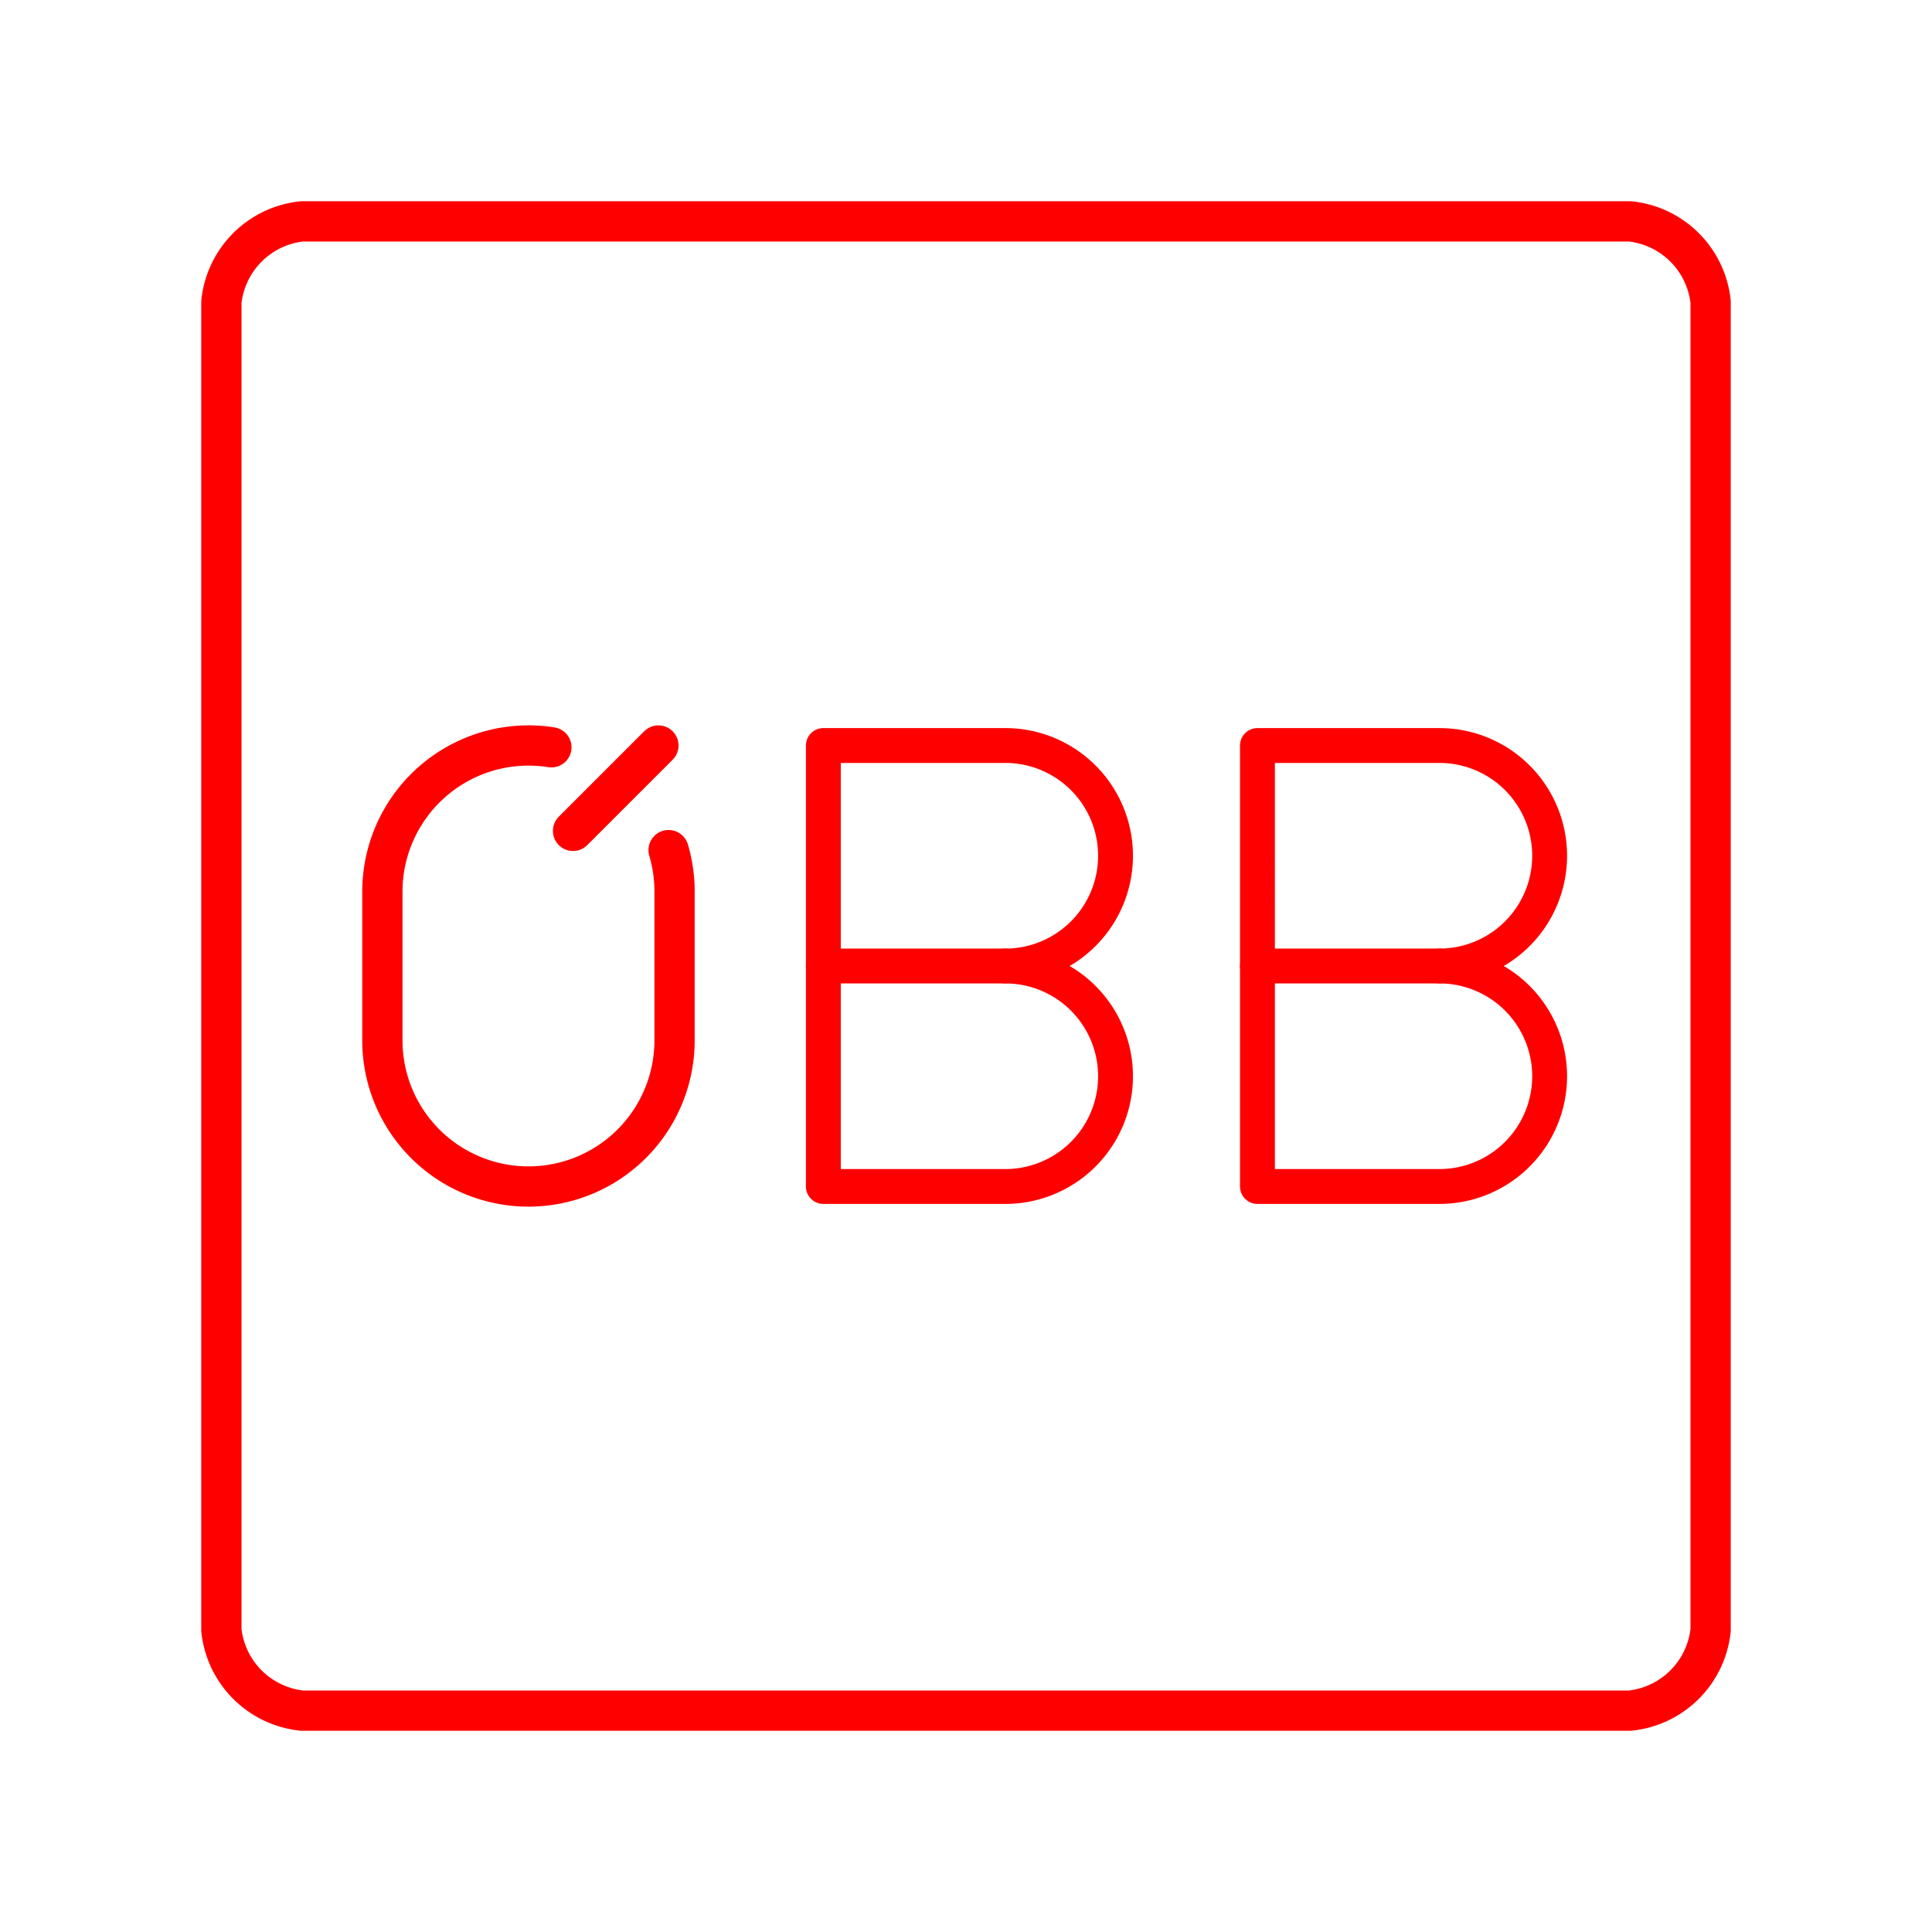<svg xmlns="http://www.w3.org/2000/svg" viewBox="0 0 48 48"><defs><style>.a,.b{fill:none;stroke:#FF0000;stroke-linecap:round;stroke-linejoin:round;}.b{stroke-width:0.866px;}</style></defs><path class="a" d="M40.5,5.5H7.5a2.25,2.25,0,0,0-2,2v33a2.25,2.25,0,0,0,2,2h33a2.25,2.25,0,0,0,2-2V7.5A2.25,2.25,0,0,0,40.5,5.5Z"/><path class="a" d="M13.699,18.566A3.632,3.632,0,0,0,9.5,22.151v3.698a3.629,3.629,0,0,0,7.259,0V22.151a3.629,3.629,0,0,0-.148-1.03"/><path class="b" d="M24.976,24a2.739,2.739,0,0,1,0,5.478h-4.52V18.522h4.52a2.739,2.739,0,0,1,0,5.478Z"/><line class="b" x1="24.976" y1="24" x2="20.456" y2="24"/><path class="b" d="M35.761,24a2.739,2.739,0,0,1,0,5.478h-4.52V18.522h4.52a2.739,2.739,0,0,1,0,5.478Z"/><line class="b" x1="35.761" y1="24" x2="31.241" y2="24"/><line class="a" x1="14.237" y1="20.643" x2="16.358" y2="18.522"/></svg>